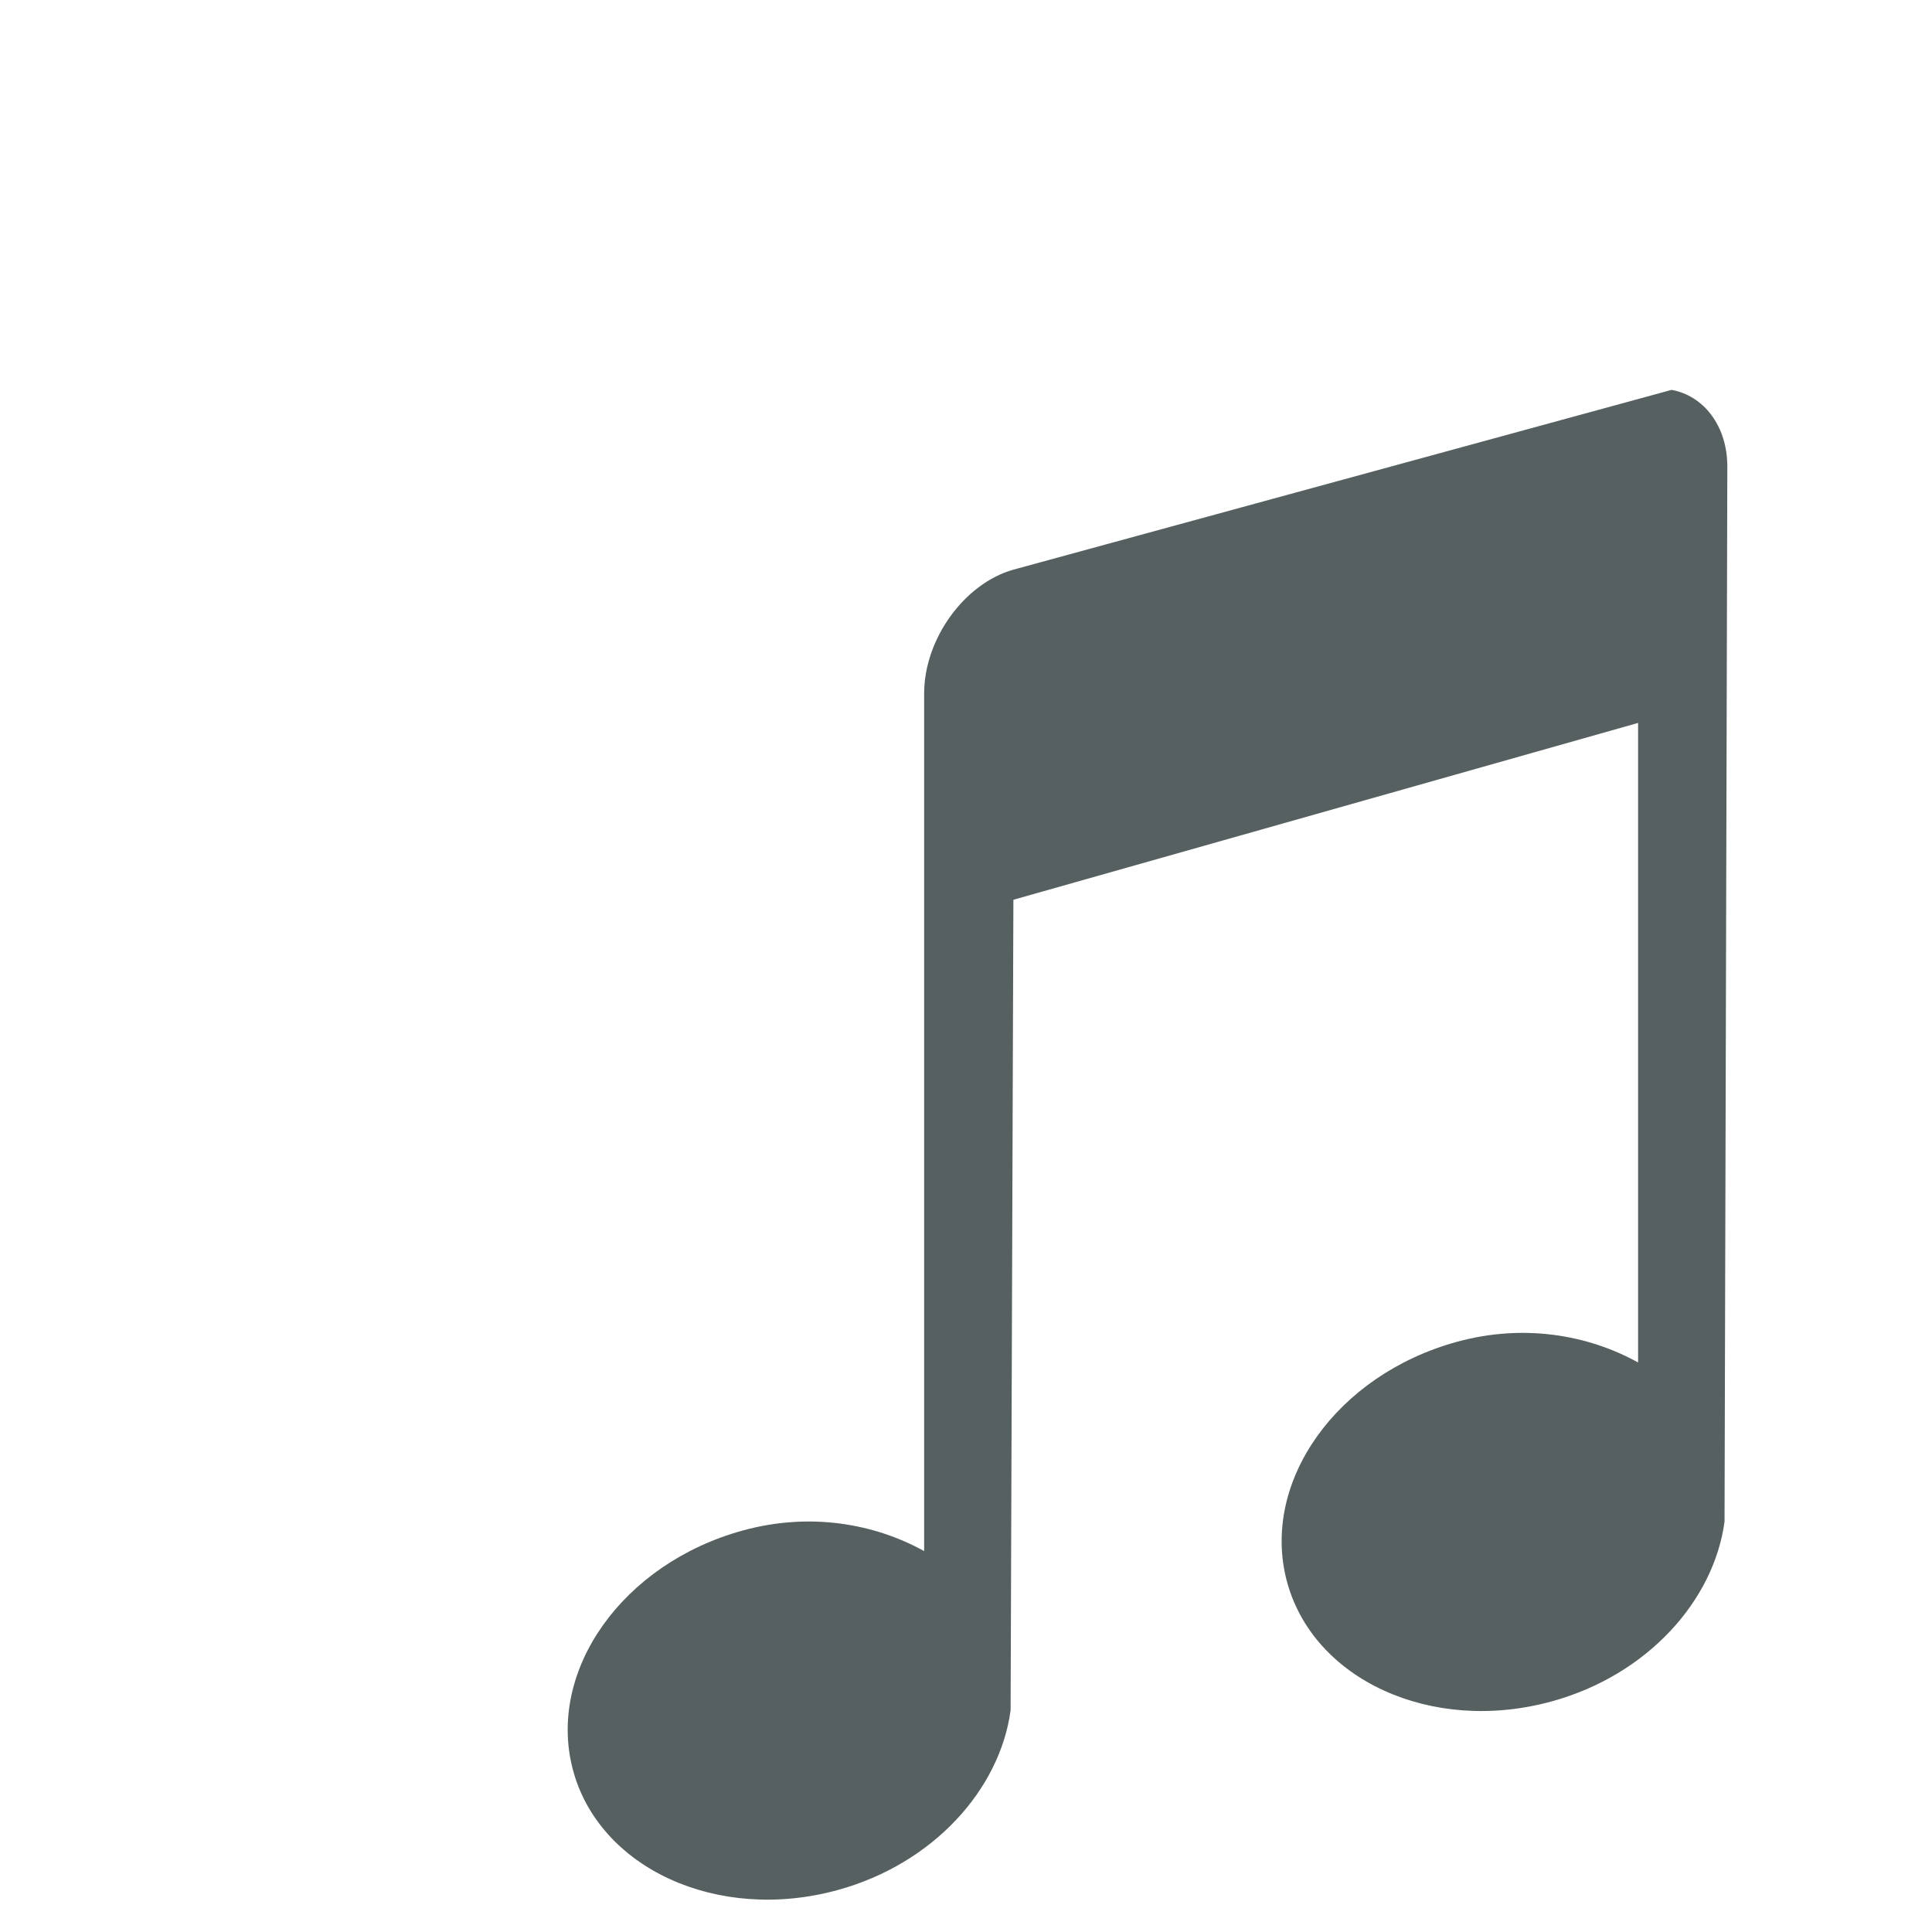 <?xml version="1.0" encoding="UTF-8" standalone="no"?>
<!-- Created using Karbon14, part of koffice: http://www.koffice.org/karbon -->

<svg
   xmlns:sketch="http://www.bohemiancoding.com/sketch/ns"
   xmlns:dc="http://purl.org/dc/elements/1.1/"
   xmlns:cc="http://creativecommons.org/ns#"
   xmlns:rdf="http://www.w3.org/1999/02/22-rdf-syntax-ns#"
   xmlns:svg="http://www.w3.org/2000/svg"
   xmlns="http://www.w3.org/2000/svg"
   xmlns:sodipodi="http://sodipodi.sourceforge.net/DTD/sodipodi-0.dtd"
   xmlns:inkscape="http://www.inkscape.org/namespaces/inkscape"
   width="22"
   height="22"
   id="svg2"
   version="1.1"
   inkscape:version="0.92.4 5da689c313, 2019-01-14"
   sodipodi:docname="simpleaudioplayer.svg">
  <sodipodi:namedview
     pagecolor="#757575"
     bordercolor="#ffffff"
     borderopacity="1"
     objecttolerance="10"
     gridtolerance="10"
     guidetolerance="10"
     inkscape:pageopacity="0.51372549"
     inkscape:pageshadow="2"
     inkscape:window-width="1920"
     inkscape:window-height="1061"
     id="namedview14"
     showgrid="false"
     fit-margin-top="0"
     fit-margin-left="0"
     fit-margin-right="0"
     fit-margin-bottom="0"
     inkscape:zoom="19.664863"
     inkscape:cx="7.6399288"
     inkscape:cy="9.1795945"
     inkscape:window-x="0"
     inkscape:window-y="19"
     inkscape:window-maximized="1"
     inkscape:current-layer="simpleaudioplayer"
     inkscape:showpageshadow="false">
    <inkscape:grid
       type="xygrid"
       id="grid2988" />
  </sodipodi:namedview>
  <defs
     id="defs4" />
  <g
     id="simpleaudioplayer">
    <g
       id="g3816"
       transform="scale(0.917,0.917)">
      <rect
         ry="0"
         y="-4.3636362e-08"
         x="-4.3636362e-08"
         height="24"
         width="24"
         id="rect4324"
         style="opacity:0;fill:#ffffff;fill-opacity:1;stroke:none" />
      <rect
         style="fill:#566060;fill-opacity:0;stroke:none"
         id="rect3814"
         width="24"
         height="24"
         x="-1.4363637e-07"
         y="-4.3636362e-08" />
    </g>
    <g
       transform="matrix(0.885,0,0,0.885,3.592,-912.939)"
       id="path3812"
       inkscape:label="#path3812"
       style="fill:#566060;fill-opacity:1">
      <g
         style="fill:#566060;fill-opacity:1;stroke:#4f96d1;stroke-opacity:1"
         inkscape:label="Capa 1"
         id="layer1-0"
         transform="matrix(0.905,0,0,0.905,-365.917,562.06)" />
      <g
         inkscape:label="Capa 1"
         id="layer1-00"
         transform="matrix(1.75,0,0,1.75,-706.155,110.236)"
         style="fill:#566060;fill-opacity:1">
        <g
           inkscape:label="Capa 1"
           id="layer1-4"
           transform="translate(5.056,-5.251)"
           style="fill:#566060;fill-opacity:1">
          <g
             style="fill:#566060;fill-opacity:1;stroke:#000000;stroke-opacity:0.8"
             inkscape:label="Capa 1"
             id="layer1-9"
             transform="translate(-11.317,5.882)">
            <g
               inkscape:label="Capa 1"
               id="layer1-79"
               transform="translate(1.873,-0.284)"
               style="fill:#566060;fill-opacity:1">
              <g
                 style="fill:#566060;fill-opacity:1"
                 inkscape:label="Capa 1"
                 id="layer1-2"
                 transform="translate(-2.052,-0.979)">
                <g
                   style="fill:#566060;fill-opacity:1"
                   inkscape:label="Capa 1"
                   id="layer1-26"
                   transform="translate(0.221,0.442)">
                  <g
                     style="fill:#566060;fill-opacity:1"
                     inkscape:label="Capa 1"
                     id="layer1-46"
                     transform="translate(1.357,-1.263)">
                    <g
                       style="fill:#566060;fill-opacity:1"
                       inkscape:label="Capa 1"
                       id="layer1-21"
                       transform="translate(-0.41,-0.6)">
                      <g
                         style="fill:#566060;fill-opacity:1"
                         id="g4187"
                         transform="matrix(0.786,0,0,0.784,92.594,111.881)">
                        <g
                           style="fill:#566060;fill-opacity:1"
                           inkscape:label="Capa 1"
                           id="layer1-3"
                           transform="matrix(1.272,0,0,1.276,-114.256,-140.42)">
                          <g
                             style="fill:#566060;fill-opacity:1"
                             id="g4187-5"
                             transform="matrix(0.786,0,0,0.784,93.326,112.355)">
                            <g
                               style="fill:#566060;fill-opacity:1"
                               inkscape:label="Capa 1"
                               id="layer1-73"
                               transform="matrix(1.272,0,0,1.276,-124.34,-145.655)">
                              <g
                                 style="fill:#566060;fill-opacity:1"
                                 inkscape:label="Capa 1"
                                 id="layer1-8"
                                 transform="translate(2.967,4.735)">
                                <g
                                   style="fill:#566060;fill-opacity:1"
                                   inkscape:label="Capa 1"
                                   id="layer1-25"
                                   transform="translate(0.032,-1.894)">
                                <g
                                   style="fill:#566060;fill-opacity:1;stroke:#000000;stroke-opacity:0.8"
                                   transform="matrix(-0.008,0,0,0.008,441.641,549.841)"
                                   id="g10822-9-7-9">
                                <g
                                   style="fill:#566060;fill-opacity:1"
                                   id="g5043-6"
                                   transform="matrix(-7.073,0,0,7.002,2712.232,-7878.291)">
                                <g
                                   style="fill:#566060;fill-opacity:1"
                                   transform="matrix(0.118,0,0,0.118,-131.569,724.006)"
                                   id="g6727-0">
                                <path
                                   style="fill:#566060;fill-opacity:1;stroke:none"
                                   sketch:type="MSShapeGroup"
                                   id="Music"
                                   d="m 31.722,324.469 c -54.465,15.561 -98.313,77.464 -98.313,137.586 l 0,953.276 c -55.229,-30.836 -126.161,-43.305 -199.698,-22.931 -132.7,36.764 -215.855,155.58 -187.409,265.345 28.445,109.764 159.167,171.075 291.867,134.31 105.867,-29.33 178.843,-112.317 190.482,-199.827 l 3.072,-900.862 688.192,-196.552 0,710.862 c -55.23,-30.836 -126.161,-43.304 -199.699,-22.93 -132.7,36.764 -215.855,155.579 -187.41,265.345 28.445,109.764 159.168,171.075 291.867,134.31 105.867,-29.33 178.844,-112.317 190.482,-199.828 l 3.072,-1172.758 c 0,-45.092 -26.136,-78.829 -61.445,-85.172 L 31.722,324.469 Z"
                                   inkscape:connector-curvature="0" />
                                </g>
                                </g>
                                </g>
                                </g>
                              </g>
                            </g>
                          </g>
                        </g>
                      </g>
                    </g>
                  </g>
                </g>
              </g>
            </g>
          </g>
        </g>
      </g>
    </g>
  </g>
</svg>
